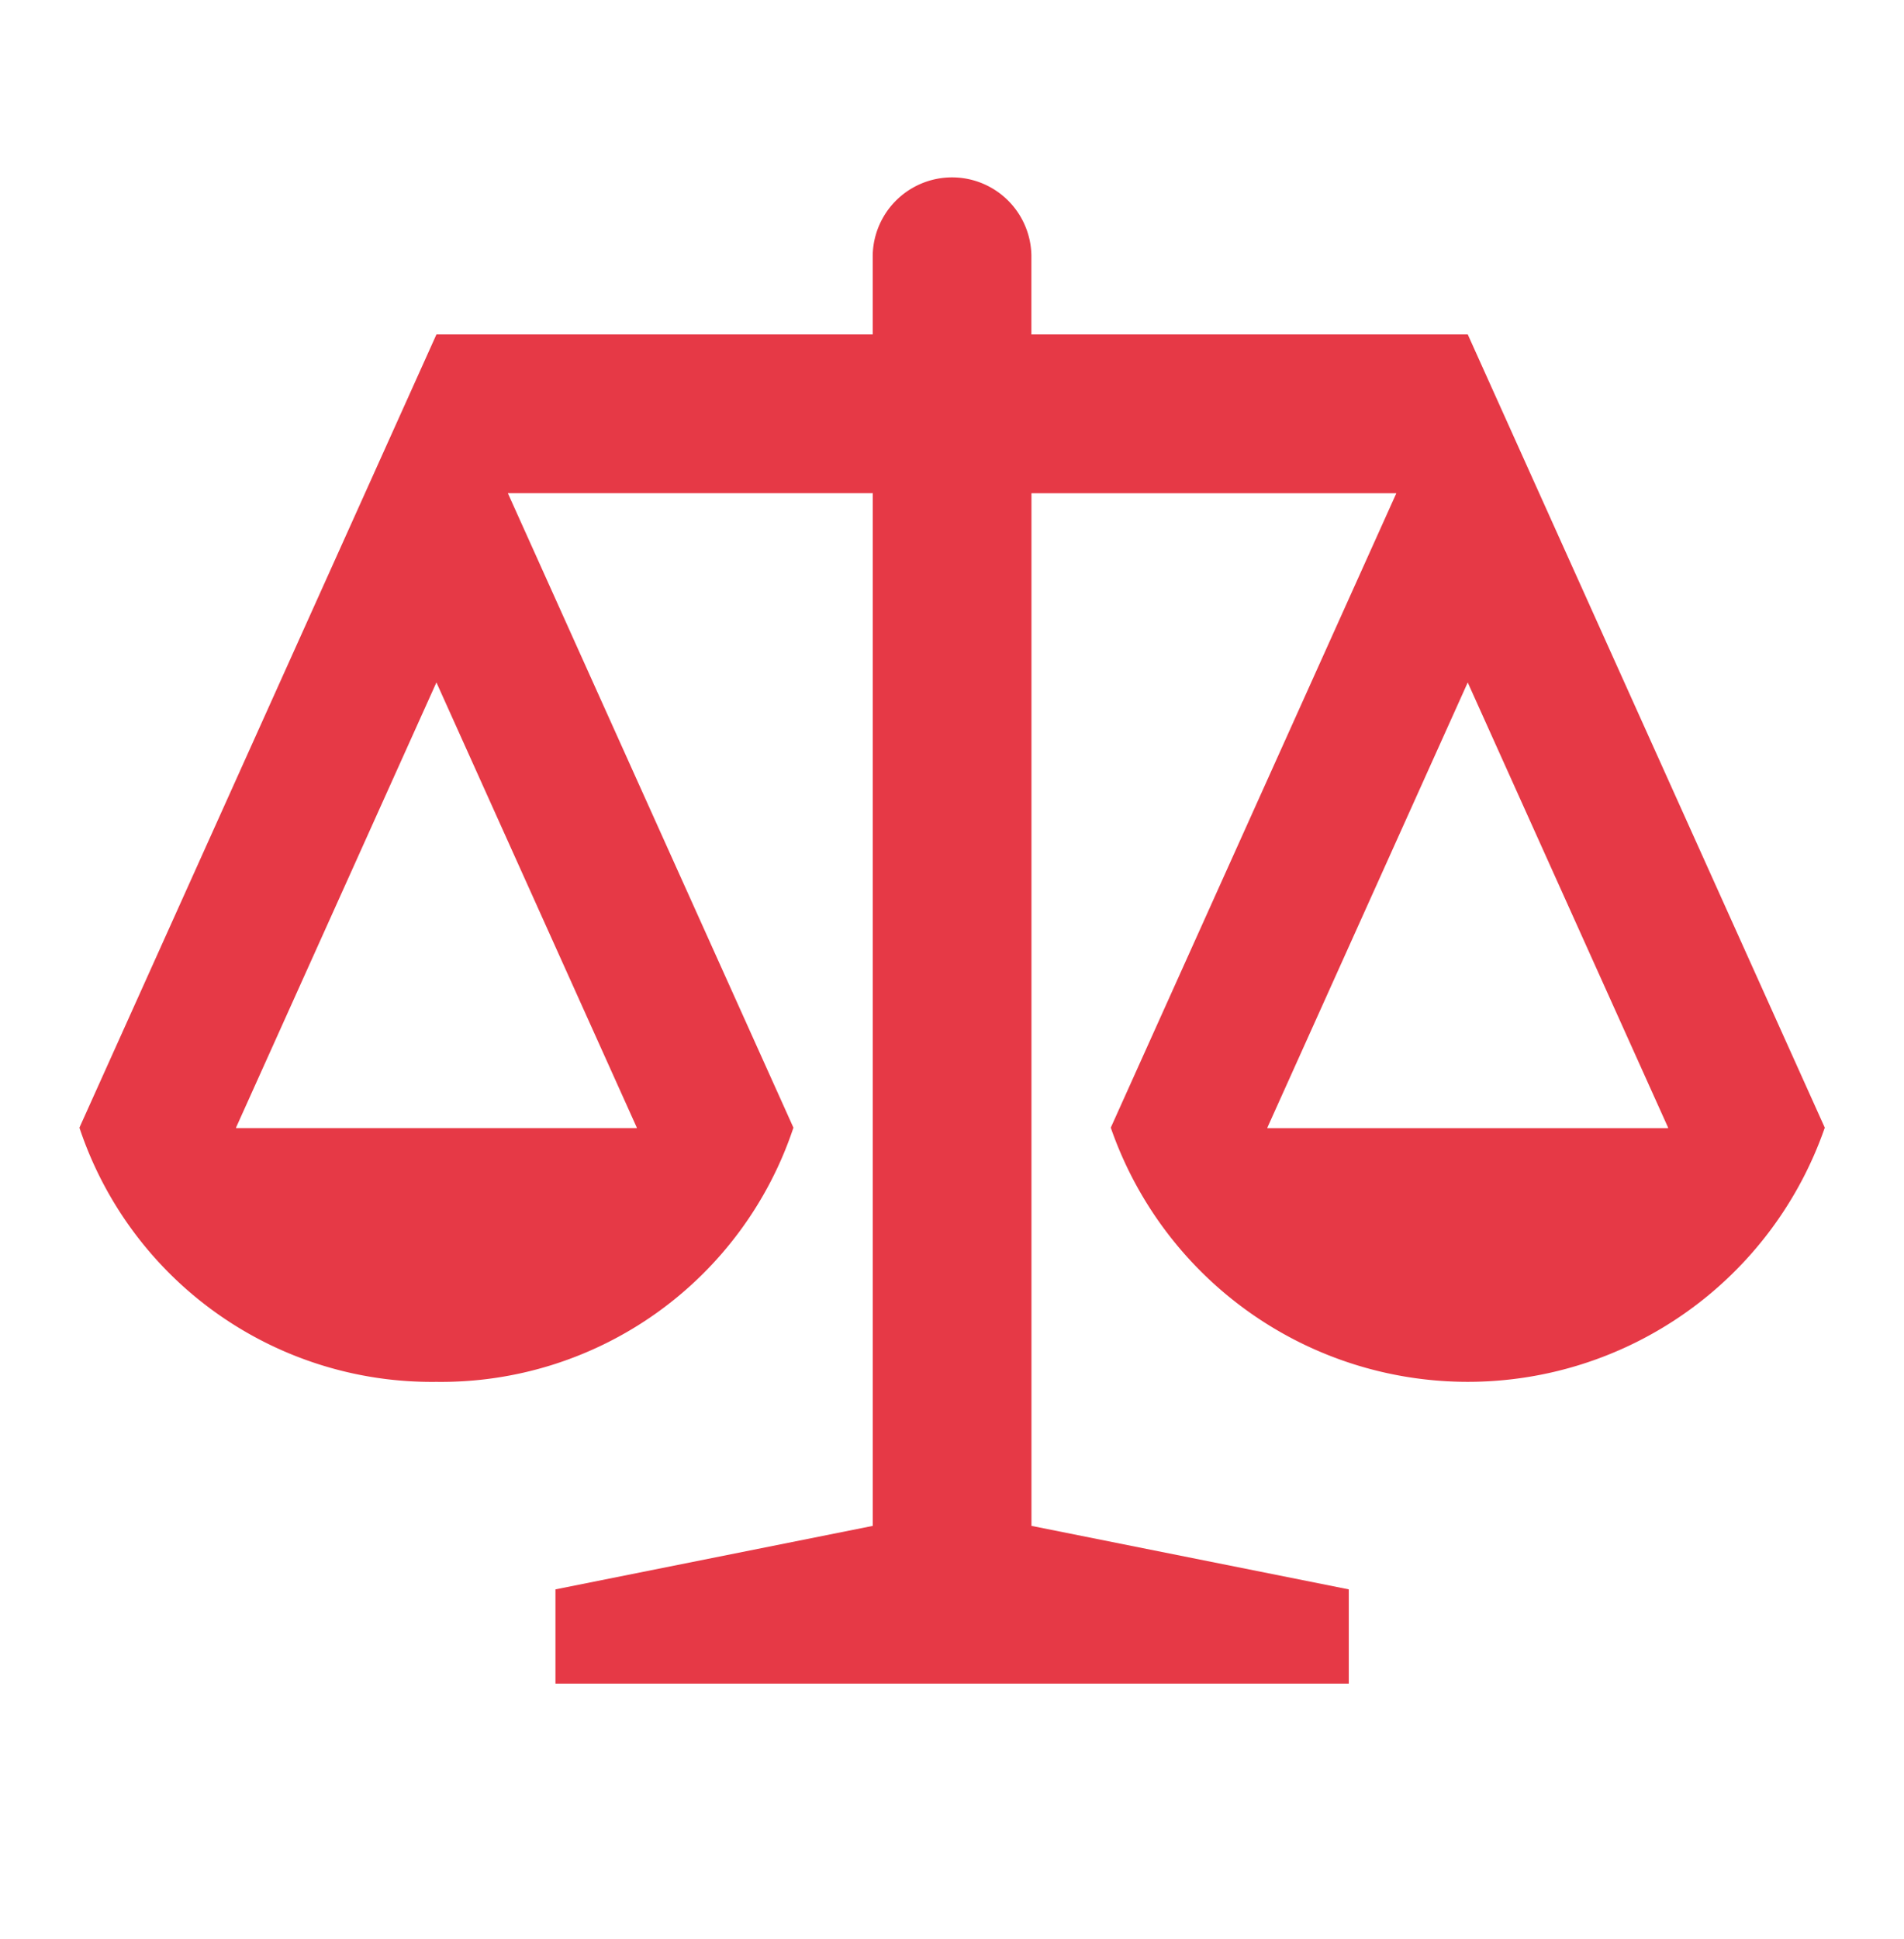<svg width="56" height="57" fill="none" xmlns="http://www.w3.org/2000/svg"><path d="M43.17 9.834H30.335V7.501a2.334 2.334 0 00-4.667 0v2.333H12.836l-10.5 23.32a10.92 10.92 0 0010.5 7.474 10.92 10.92 0 0010.5-7.474L14.937 14.5H25.67v30.362l-9.333 1.867v2.77H39.67v-2.77l-9.333-1.867V14.501h10.732L32.67 33.154a11.113 11.113 0 0021 0l-10.5-23.32zM18.724 33.167H6.947l-.007-.01 5.896-13.093 5.896 13.094-.007.01zm24.444-13.103l5.896 13.094-.007.01H37.28l-.007-.01 5.896-13.094z" fill="#E63946"/></svg>